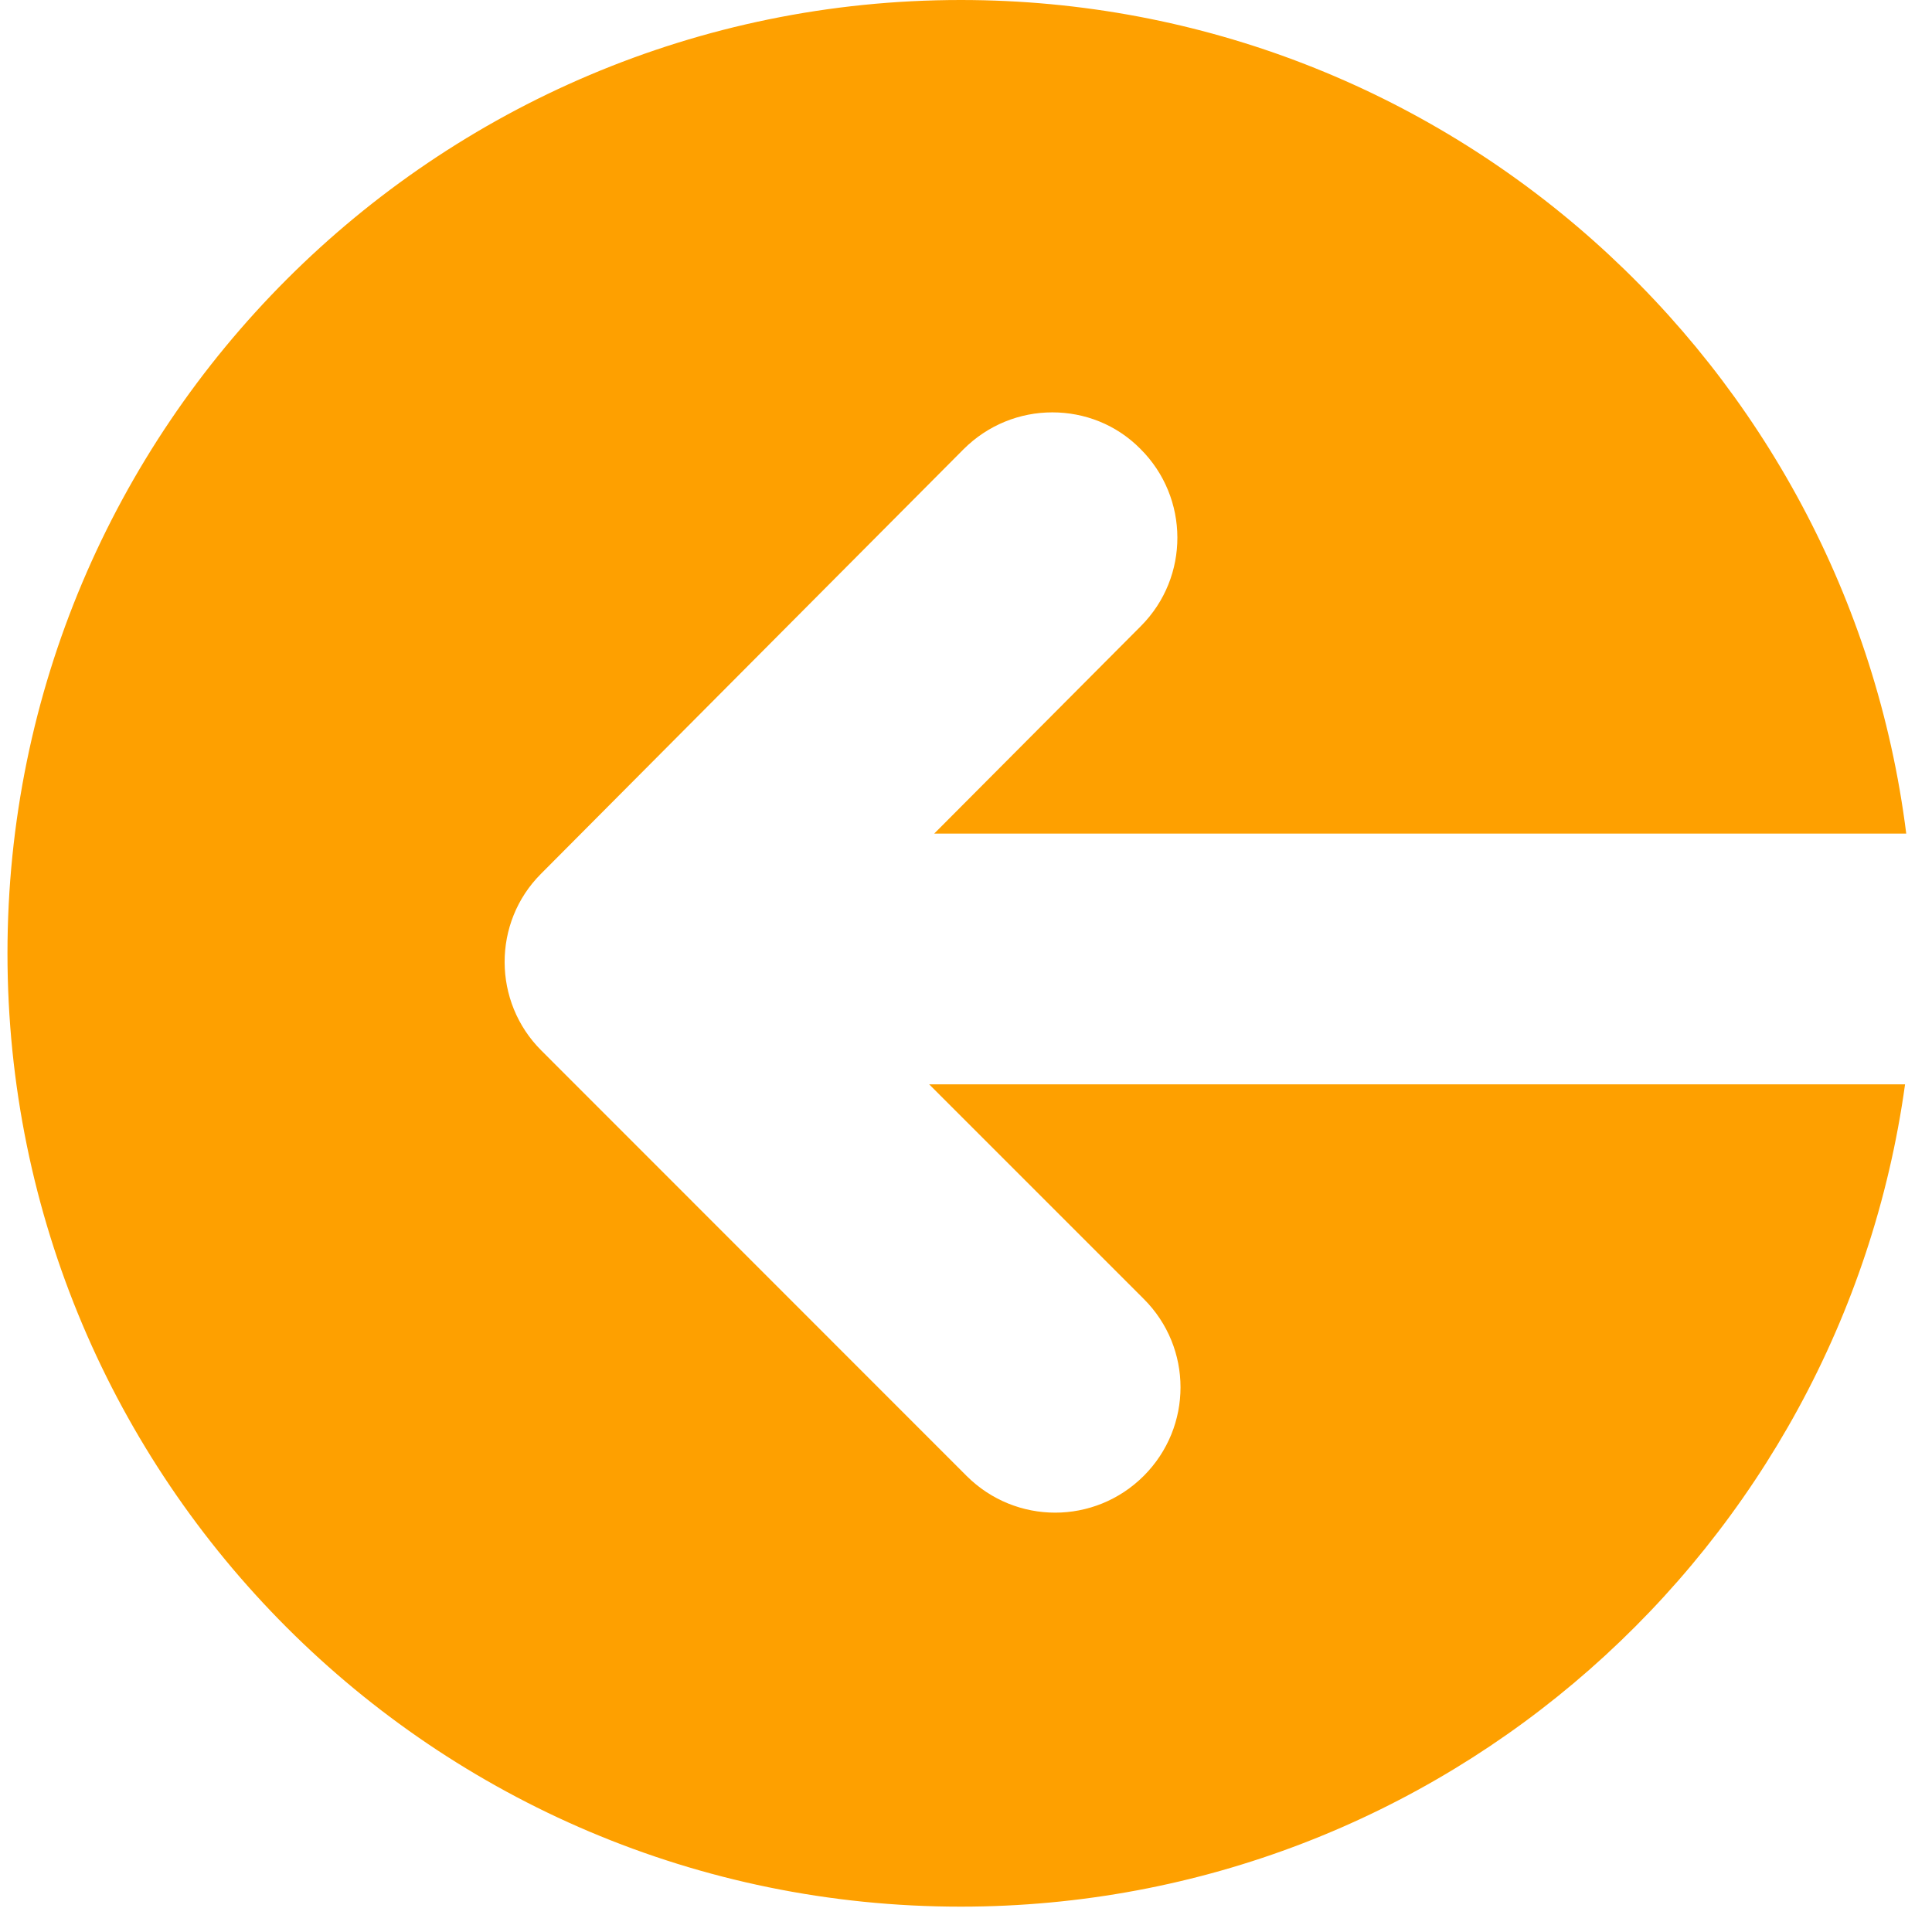 <svg xmlns="http://www.w3.org/2000/svg" xmlns:xlink="http://www.w3.org/1999/xlink" width="50" zoomAndPan="magnify" viewBox="0 0 37.5 37.5" height="50" preserveAspectRatio="xMidYMid meet" version="1.0"><defs><clipPath id="b12e94ea69"><path d="M 0 0 L 37 0 L 37 37.008 L 0 37.008 Z M 0 0 " clip-rule="nonzero"/></clipPath></defs><g clip-path="url(#b12e94ea69)"><path fill="#fea000" d="M 18.648 37.008 C 28 37.008 35.73 30.059 36.977 21.047 L 18.035 21.047 L 22.199 25.211 C 23.152 26.16 23.152 27.695 22.199 28.648 C 21.246 29.598 19.715 29.598 18.762 28.648 L 10.508 20.391 C 9.562 19.449 9.555 17.906 10.5 16.961 L 18.699 8.723 C 19.176 8.246 19.797 8.004 20.426 8.004 C 21.047 8.004 21.668 8.238 22.137 8.715 C 23.086 9.66 23.094 11.199 22.145 12.152 L 18.133 16.18 L 37 16.18 C 35.852 7.062 28.074 0 18.648 0 C 8.434 0 0.145 8.289 0.145 18.504 C 0.145 28.719 8.426 37.008 18.648 37.008 Z M 18.648 37.008 " fill-opacity="1" fill-rule="nonzero"/></g></svg>